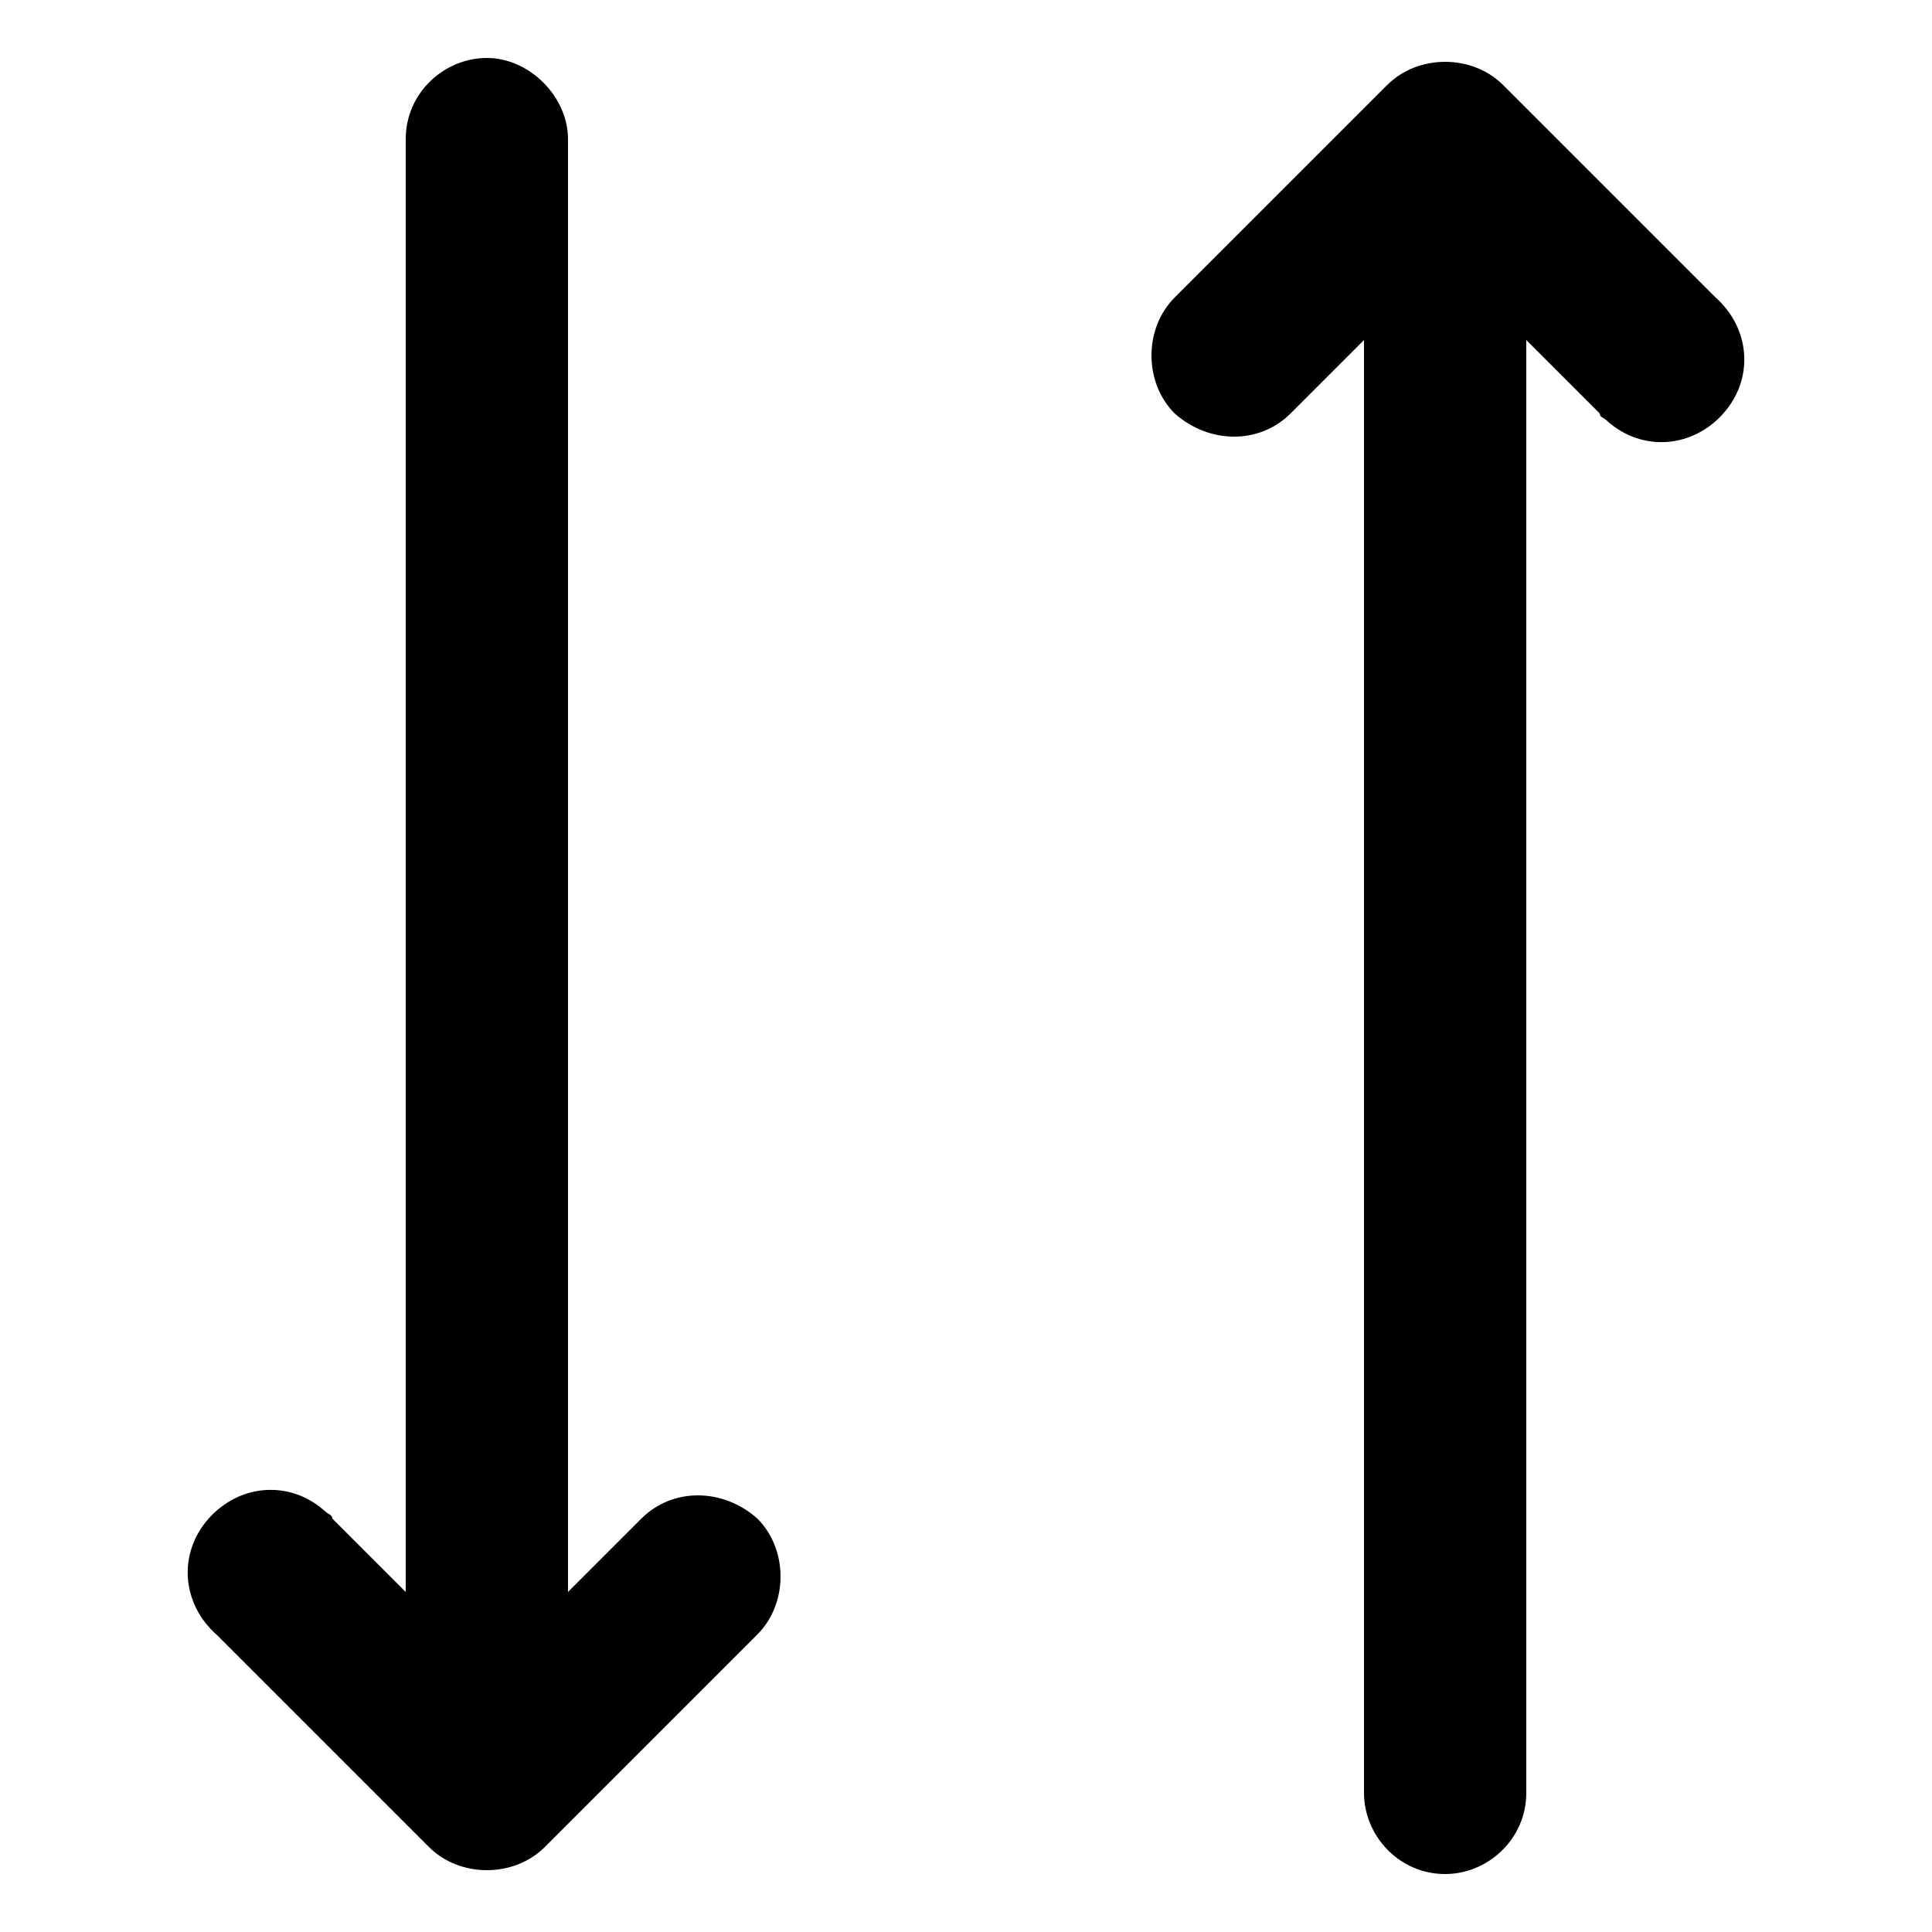 <?xml version="1.0" encoding="utf-8"?>
<!-- Generator: Adobe Illustrator 25.2.1, SVG Export Plug-In . SVG Version: 6.00 Build 0)  -->
<svg version="1.1" id="Livello_1" xmlns="http://www.w3.org/2000/svg" xmlns:xlink="http://www.w3.org/1999/xlink" x="0px" y="0px"
	 viewBox="0 0 50 50" style="enable-background:new 0 0 50 50;" xml:space="preserve">
<style type="text/css">
	.st0{fill:#F4F8F9;}
	.st1{fill:#89BA17;}
	.st2{fill:#FFFFFF;}
	.st3{fill:#8D9498;}
	.st4{fill-rule:evenodd;clip-rule:evenodd;fill:#FFFFFF;}
	.st5{fill:none;stroke:#606060;stroke-width:5.000000e-02;stroke-miterlimit:10;}
	.st6{fill:#0099B3;}
	.st7{fill:#00ABAB;}
	.st8{fill:#1D3176;}
	.st9{fill:#86BC25;}
	.st10{fill:none;stroke:#000000;stroke-width:0.15;stroke-miterlimit:10;}
	.st11{fill-rule:evenodd;clip-rule:evenodd;fill:#1D1D1D;}
	.st12{fill:none;stroke:#8D9498;stroke-width:0.15;stroke-miterlimit:10;}
	.st13{fill:#FFFFFF;stroke:#606060;stroke-width:5.000000e-02;stroke-miterlimit:10;}
	.st14{fill:none;stroke:#FFFFFF;stroke-miterlimit:10;}
	.st15{fill-rule:evenodd;clip-rule:evenodd;}
</style>
<g>
	<path d="M19.6,39.3c0.8,0.8,0.8,2.2,0,3l-5.5,5.5c-0.8,0.8-2.2,0.8-3,0c0,0,0,0,0,0l-5.5-5.5c-0.9-0.8-1-2.1-0.2-3
		c0.8-0.9,2.1-1,3-0.2c0.1,0.1,0.2,0.1,0.2,0.2l1.9,1.9V3.6c0-1.2,1-2.1,2.1-2.1s2.1,1,2.1,2.1v37.6l1.9-1.9
		C17.4,38.5,18.7,38.5,19.6,39.3C19.6,39.3,19.6,39.3,19.6,39.3z"/>
	<path d="M30.4,10.7c-0.8-0.8-0.8-2.2,0-3l5.5-5.5c0.8-0.8,2.2-0.8,3,0c0,0,0,0,0,0l5.5,5.5c0.9,0.8,1,2.1,0.2,3
		c-0.8,0.9-2.1,1-3,0.2c-0.1-0.1-0.2-0.1-0.2-0.2l-1.9-1.9l0,37.6c0,1.2-1,2.1-2.1,2.1c-1.2,0-2.1-1-2.1-2.1l0-37.6l-1.9,1.9
		C32.6,11.5,31.3,11.5,30.4,10.7C30.4,10.7,30.4,10.7,30.4,10.7z"/>
</g>
</svg>
